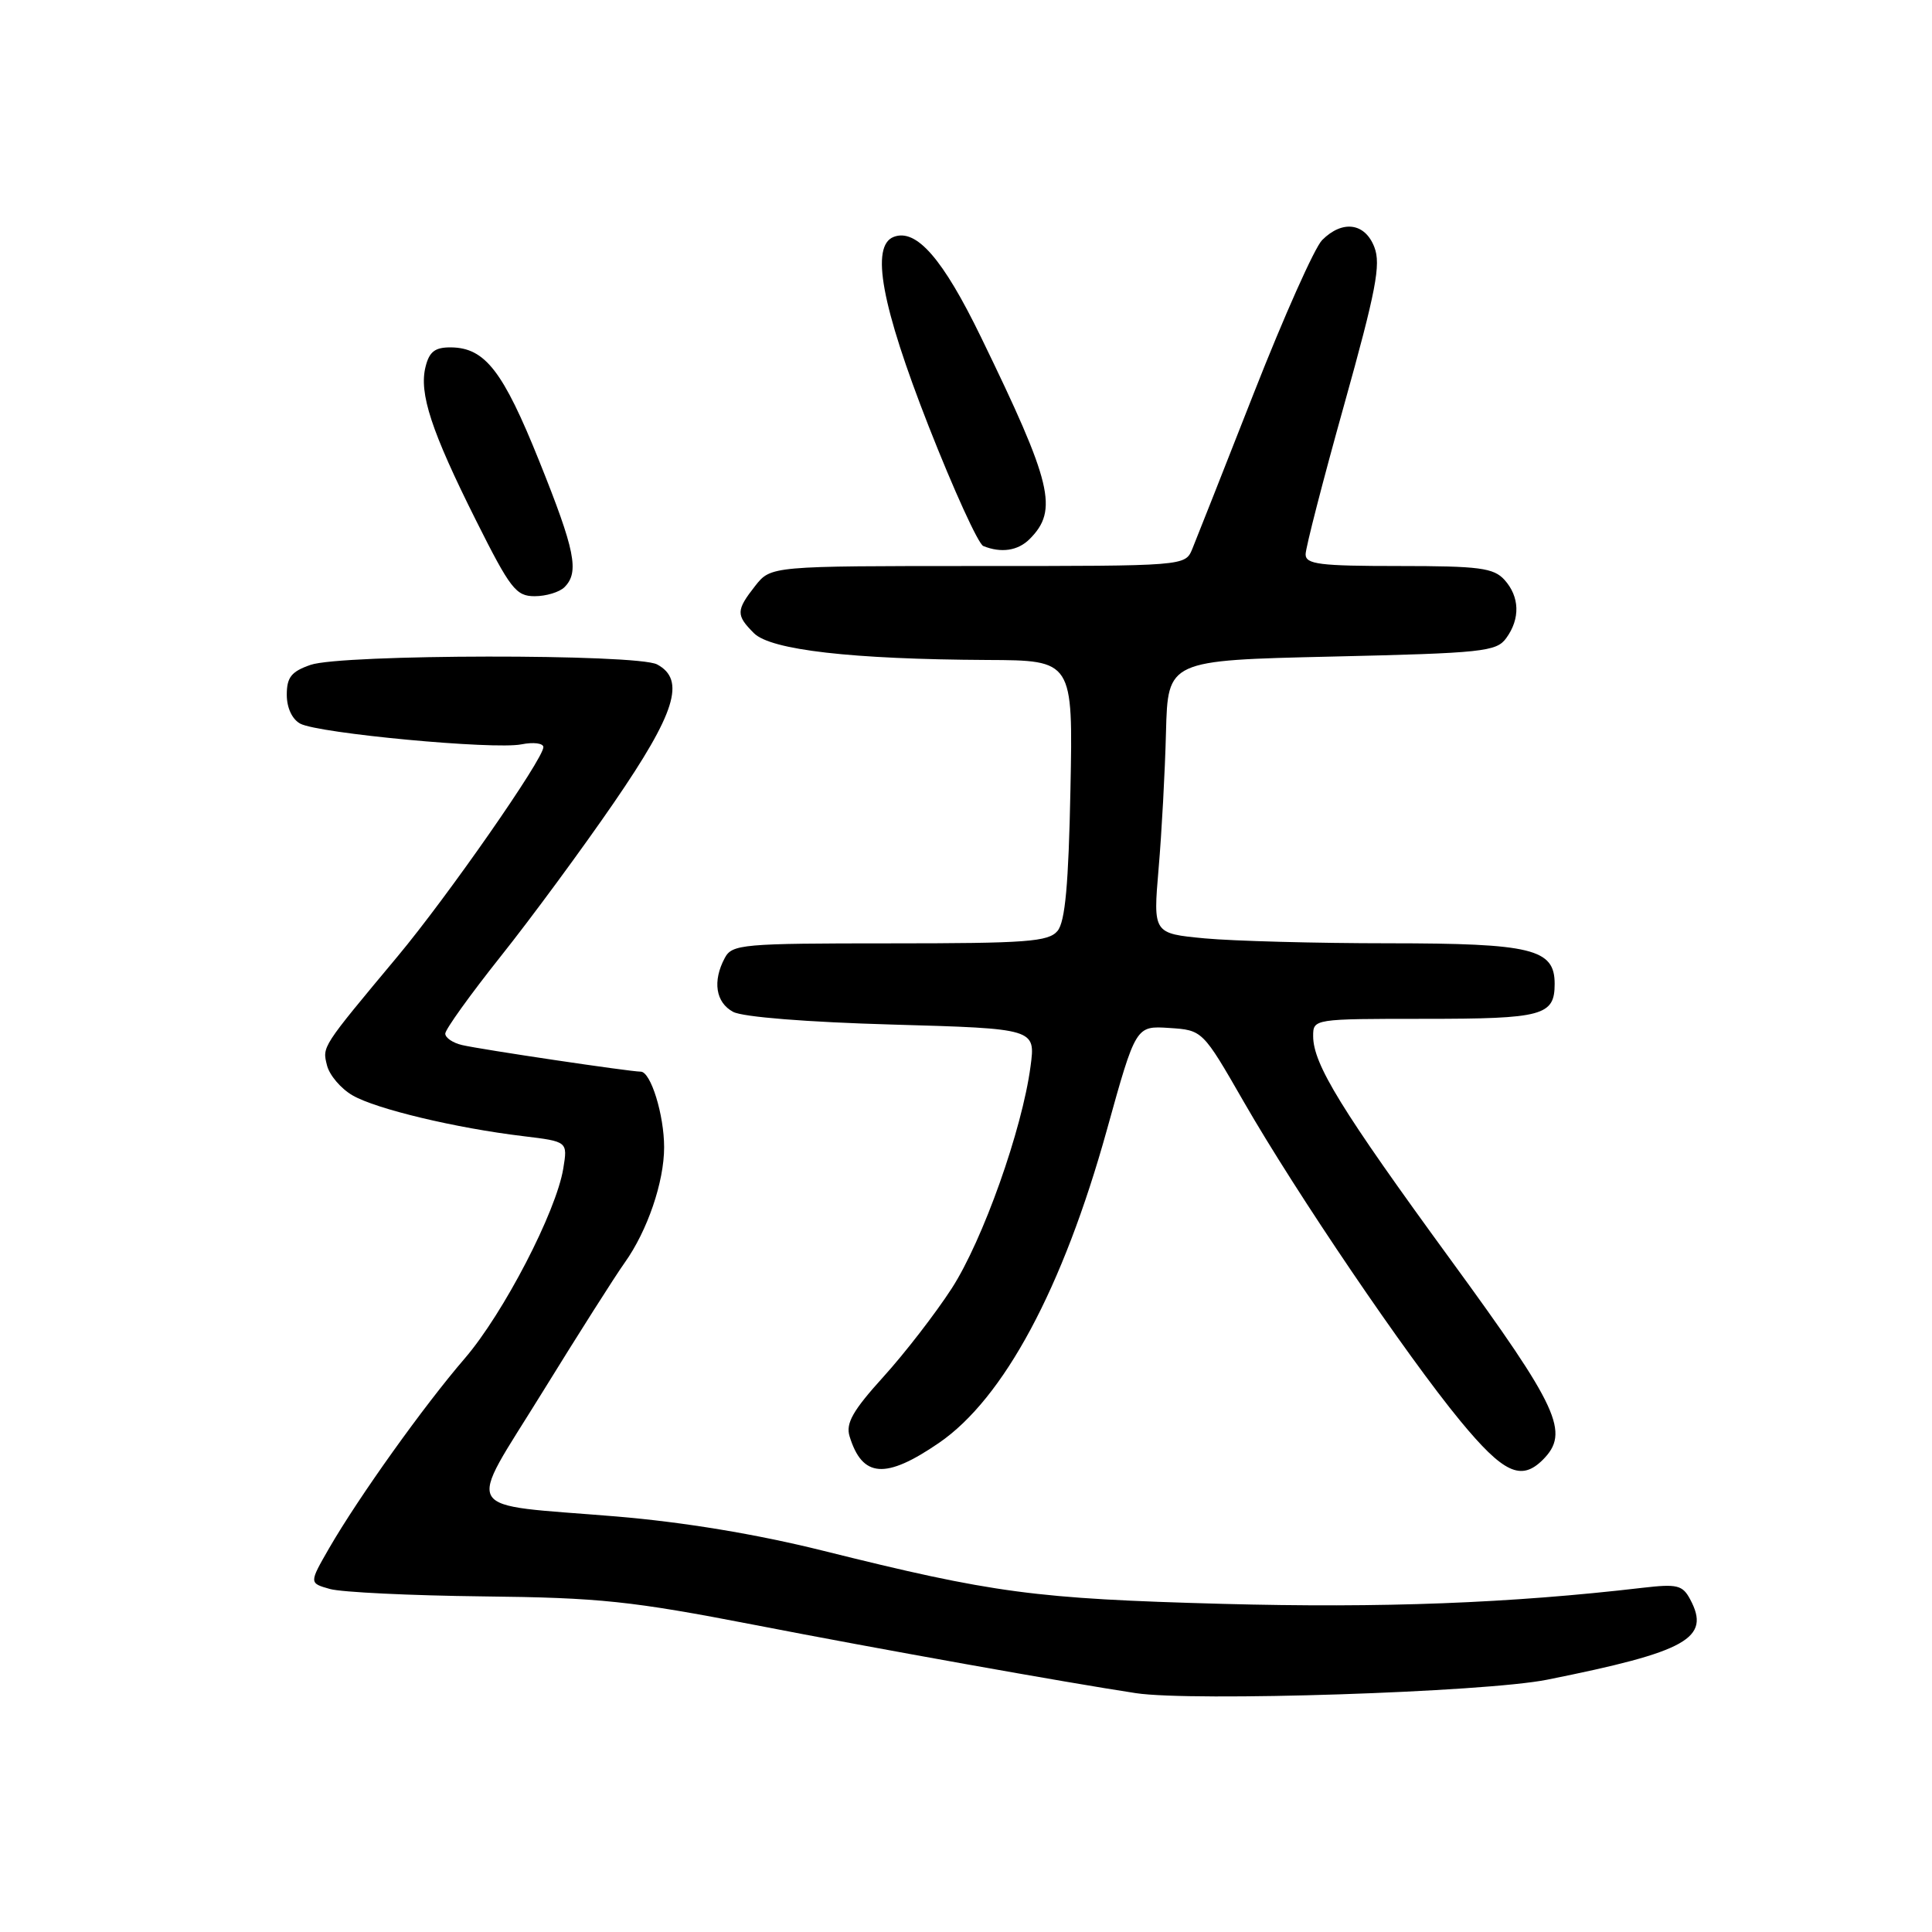 <?xml version="1.0" encoding="UTF-8" standalone="no"?>
<!DOCTYPE svg PUBLIC "-//W3C//DTD SVG 1.1//EN" "http://www.w3.org/Graphics/SVG/1.1/DTD/svg11.dtd" >
<svg xmlns="http://www.w3.org/2000/svg" xmlns:xlink="http://www.w3.org/1999/xlink" version="1.1" viewBox="0 0 256 256">
 <g >
 <path fill="currentColor"
d=" M 205.00 222.57 C 223.57 218.85 226.72 217.08 223.96 211.93 C 222.95 210.03 222.24 209.86 217.66 210.39 C 200.13 212.44 183.13 213.09 162.00 212.52 C 137.10 211.84 131.69 211.12 108.98 205.46 C 100.22 203.28 90.61 201.69 81.67 200.94 C 60.70 199.20 61.73 200.92 71.86 184.50 C 76.61 176.80 81.52 169.07 82.77 167.32 C 85.79 163.09 88.00 156.61 88.00 152.02 C 88.00 147.73 86.23 142.00 84.90 142.00 C 83.48 142.00 63.77 139.07 61.25 138.48 C 60.01 138.20 59.00 137.51 59.00 136.96 C 59.00 136.41 62.31 131.80 66.35 126.72 C 70.39 121.65 77.14 112.48 81.35 106.35 C 89.52 94.45 90.88 90.08 87.07 88.04 C 84.41 86.62 45.25 86.67 41.15 88.10 C 38.60 88.98 38.00 89.75 38.00 92.06 C 38.00 93.79 38.71 95.31 39.79 95.89 C 42.21 97.18 65.45 99.36 69.09 98.63 C 70.69 98.31 72.00 98.48 72.00 99.00 C 72.00 100.57 59.31 118.79 52.68 126.73 C 42.56 138.86 42.70 138.65 43.33 141.17 C 43.65 142.46 45.17 144.25 46.71 145.14 C 49.82 146.95 60.41 149.48 69.36 150.55 C 75.22 151.26 75.22 151.26 74.64 154.82 C 73.71 160.55 66.71 174.04 61.58 180.00 C 56.15 186.30 47.55 198.34 43.62 205.13 C 40.95 209.77 40.95 209.77 43.72 210.55 C 45.25 210.98 54.38 211.42 64.00 211.53 C 79.49 211.70 83.63 212.14 100.00 215.31 C 116.15 218.45 141.41 222.97 150.50 224.35 C 158.02 225.49 196.73 224.23 205.00 222.57 Z  M 124.42 191.19 C 133.01 185.30 140.84 170.70 146.67 149.71 C 150.50 135.92 150.50 135.92 154.92 136.21 C 159.35 136.50 159.35 136.50 164.81 146.00 C 171.79 158.15 186.36 179.62 193.50 188.28 C 199.21 195.20 201.55 196.30 204.43 193.43 C 208.05 189.81 206.57 186.59 192.25 166.97 C 177.70 147.03 174.00 141.00 174.00 137.29 C 174.00 135.01 174.05 135.00 188.80 135.00 C 204.44 135.00 206.00 134.58 206.00 130.36 C 206.00 125.73 203.00 125.00 184.03 124.99 C 174.39 124.99 163.42 124.69 159.64 124.34 C 152.79 123.69 152.79 123.69 153.52 115.10 C 153.93 110.37 154.37 102.22 154.50 97.00 C 154.75 87.50 154.75 87.50 176.46 87.00 C 196.47 86.54 198.28 86.35 199.58 84.56 C 201.46 81.98 201.37 79.07 199.35 76.83 C 197.91 75.25 196.03 75.00 185.35 75.00 C 174.86 75.00 173.00 74.77 173.00 73.45 C 173.00 72.60 175.29 63.71 178.09 53.70 C 182.33 38.52 183.00 35.04 182.11 32.75 C 180.87 29.52 177.88 29.12 175.19 31.81 C 174.20 32.80 170.13 41.92 166.15 52.06 C 162.17 62.20 158.49 71.51 157.98 72.75 C 157.04 75.00 157.04 75.00 129.59 75.00 C 102.15 75.00 102.15 75.00 100.07 77.63 C 97.52 80.88 97.51 81.51 99.90 83.90 C 102.13 86.13 112.86 87.36 130.84 87.45 C 142.18 87.50 142.18 87.50 141.84 104.60 C 141.59 117.21 141.14 122.13 140.13 123.35 C 138.93 124.79 136.07 125.00 117.91 125.00 C 98.33 125.00 97.01 125.12 96.04 126.93 C 94.39 130.01 94.83 132.84 97.15 134.08 C 98.43 134.76 106.94 135.44 118.26 135.76 C 137.22 136.30 137.22 136.30 136.55 141.31 C 135.44 149.68 130.24 164.32 126.11 170.72 C 123.96 174.04 119.88 179.32 117.05 182.44 C 113.00 186.91 112.05 188.59 112.57 190.31 C 114.26 195.82 117.33 196.05 124.42 191.19 Z  M 74.80 77.80 C 76.79 75.81 76.21 72.94 71.44 61.07 C 66.65 49.15 64.27 46.09 59.77 46.03 C 57.65 46.01 56.89 46.58 56.39 48.59 C 55.50 52.11 57.15 57.12 63.08 68.97 C 67.62 78.03 68.37 79.00 70.85 79.00 C 72.36 79.00 74.14 78.46 74.80 77.80 Z  M 136.43 71.43 C 140.27 67.59 139.42 64.07 129.99 44.68 C 124.94 34.28 121.42 30.24 118.42 31.39 C 115.33 32.58 116.79 40.50 123.04 56.45 C 126.37 64.93 129.63 72.08 130.29 72.35 C 132.66 73.31 134.88 72.98 136.43 71.43 Z "/>
</g>
</svg>